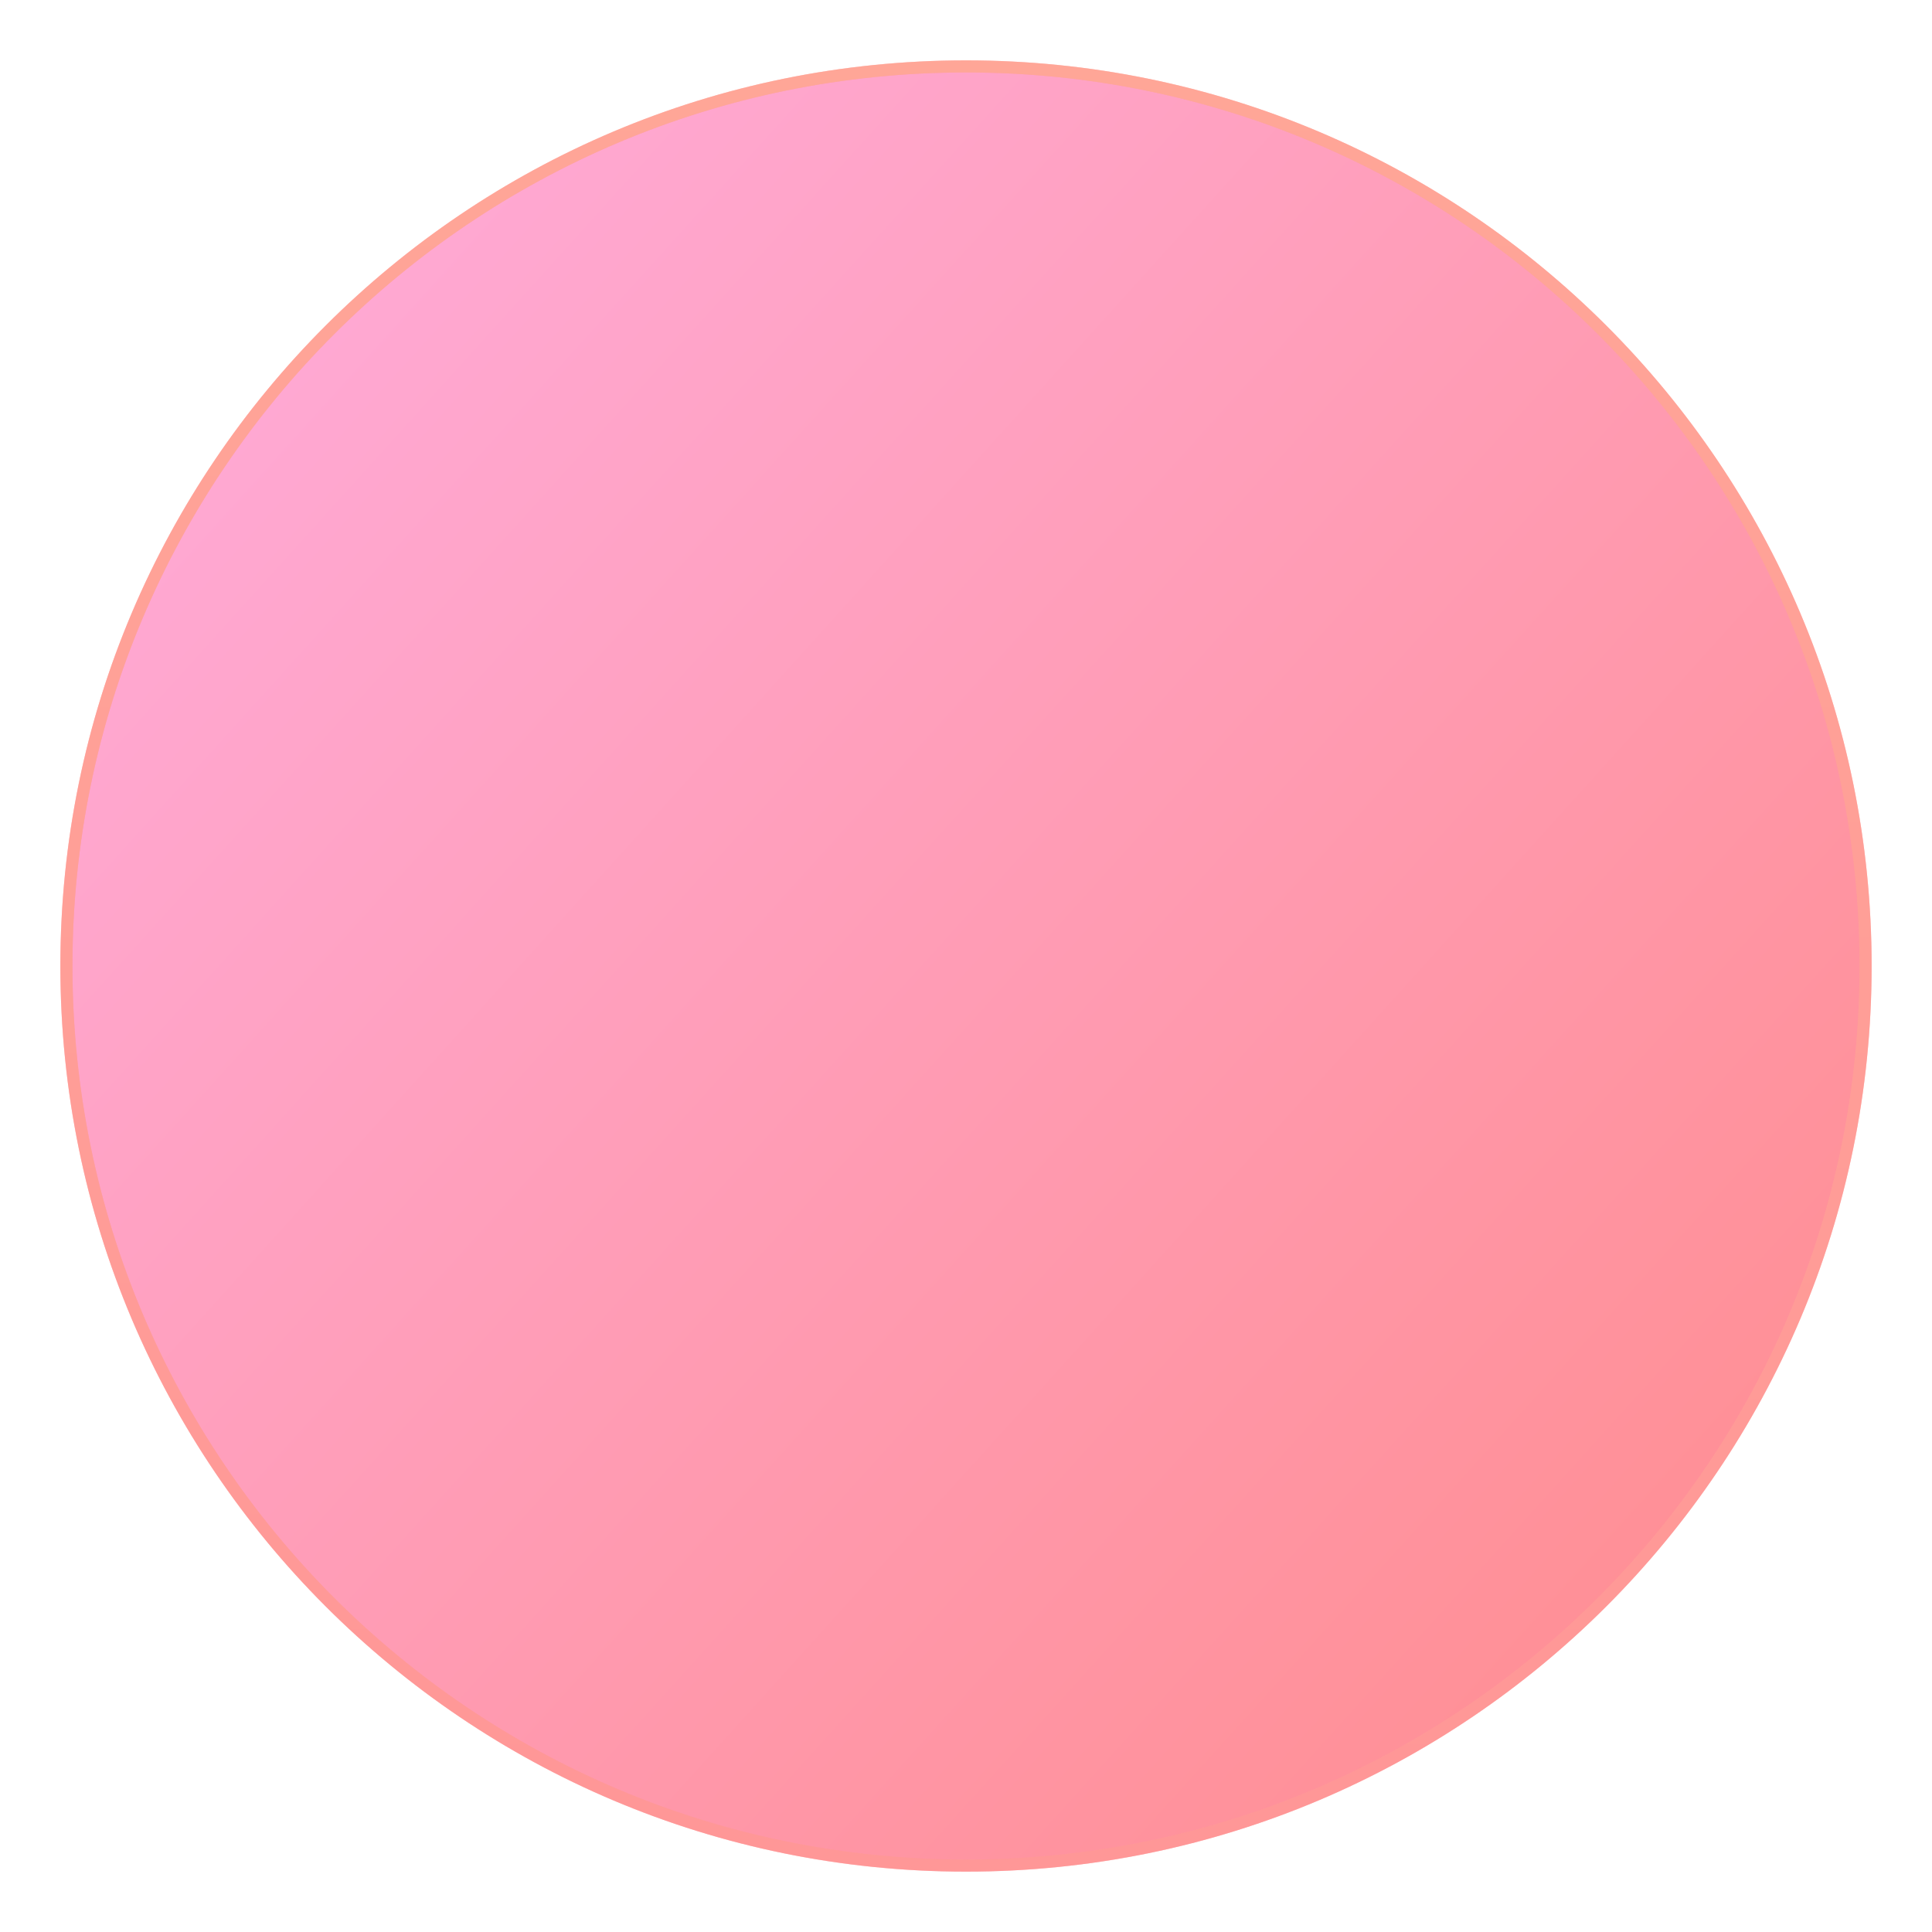 <svg width="120" height="120" viewBox="0 0 120 120" fill="none" xmlns="http://www.w3.org/2000/svg">
<path d="M60 4.125C90.859 4.125 115.875 29.141 115.875 60C115.875 90.859 90.859 115.875 60 115.875C29.141 115.875 4.125 90.859 4.125 60C4.125 29.141 29.141 4.125 60 4.125Z" fill="url(#paint0_linear_129_2801)"/>
<path d="M60 4.125C90.859 4.125 115.875 29.141 115.875 60C115.875 90.859 90.859 115.875 60 115.875C29.141 115.875 4.125 90.859 4.125 60C4.125 29.141 29.141 4.125 60 4.125Z" stroke="#FF9797" stroke-width="0.75"/>
<path d="M60 4.125C90.859 4.125 115.875 29.141 115.875 60C115.875 90.859 90.859 115.875 60 115.875C29.141 115.875 4.125 90.859 4.125 60C4.125 29.141 29.141 4.125 60 4.125Z" stroke="url(#paint1_linear_129_2801)" stroke-opacity="0.5" stroke-width="0.75"/>
<defs>
<linearGradient id="paint0_linear_129_2801" x1="115.5" y1="116.25" x2="-1.192" y2="10.799" gradientUnits="userSpaceOnUse">
<stop stop-color="#FF8B8B"/>
<stop offset="1" stop-color="#FFADDE"/>
</linearGradient>
<linearGradient id="paint1_linear_129_2801" x1="60" y1="4.5" x2="60" y2="115.5" gradientUnits="userSpaceOnUse">
<stop stop-color="#FFB697"/>
<stop offset="1" stop-color="#FF9797"/>
</linearGradient>
</defs>
</svg>
